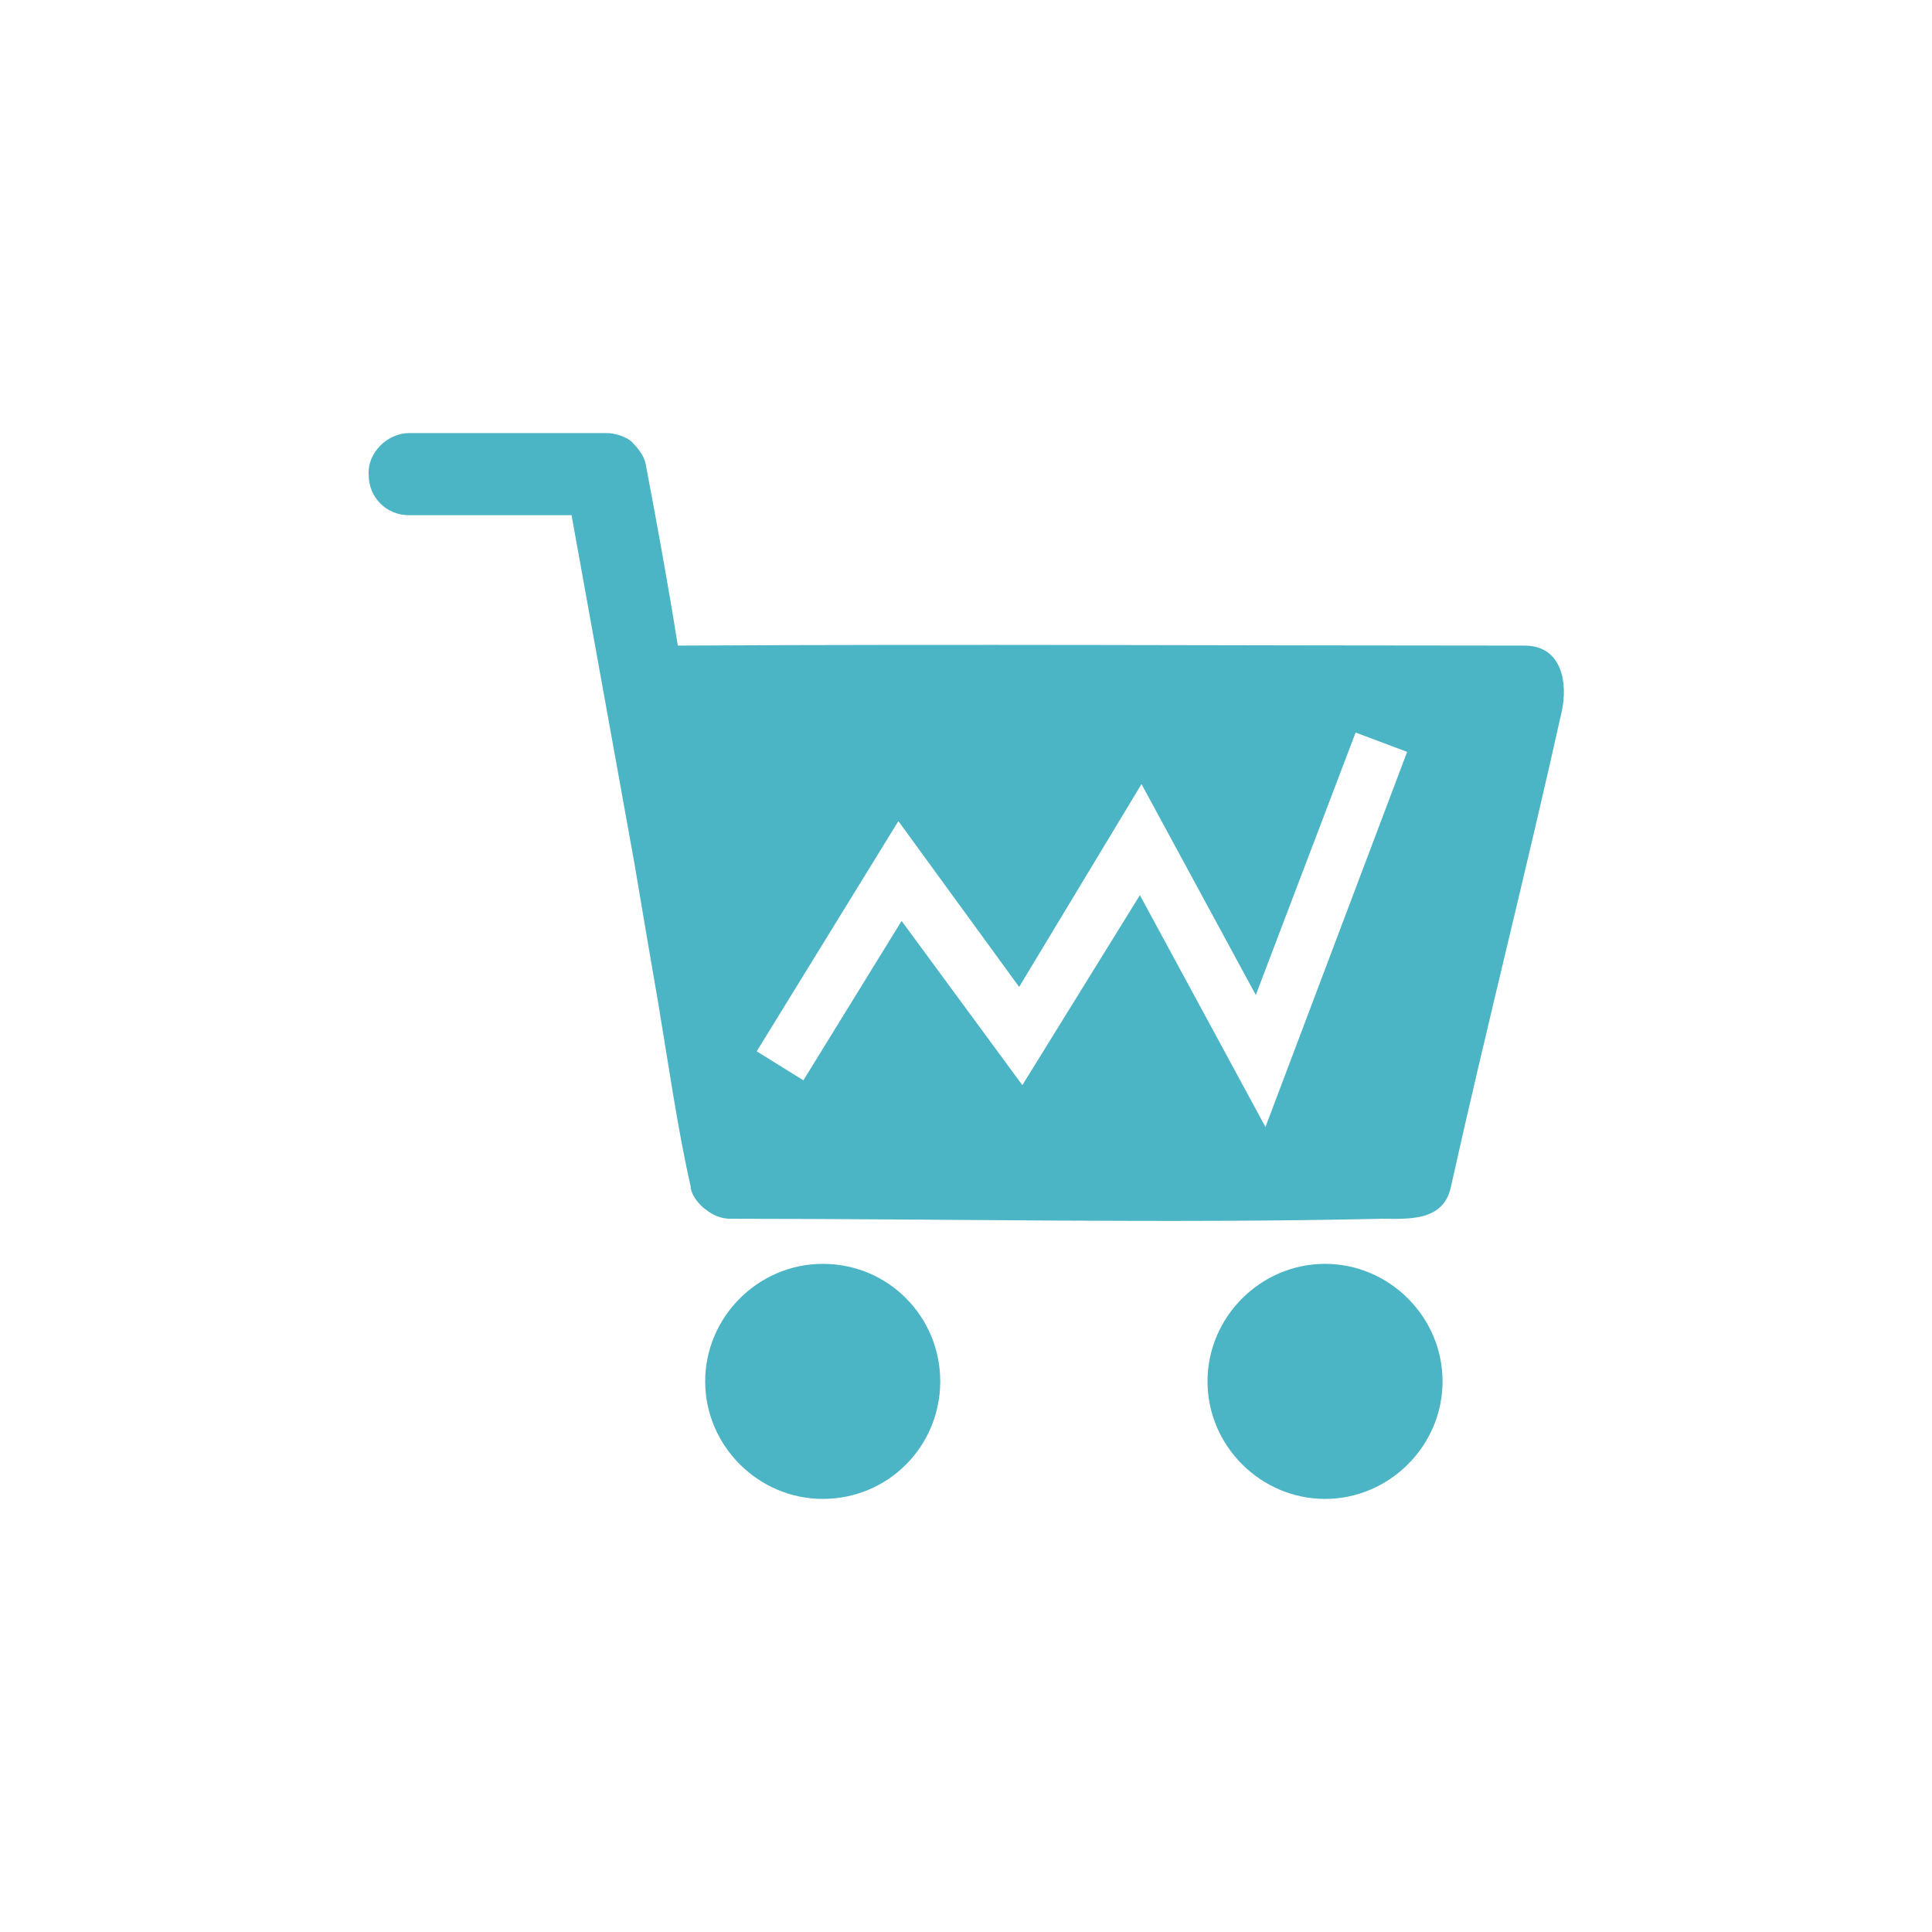 <?xml version="1.0" encoding="UTF-8"?>
<!DOCTYPE svg PUBLIC "-//W3C//DTD SVG 1.1//EN" "http://www.w3.org/Graphics/SVG/1.1/DTD/svg11.dtd">
<!-- Creator: CorelDRAW X8 -->
<svg xmlns="http://www.w3.org/2000/svg" xml:space="preserve" width="12mm" height="12mm" version="1.1" style="shape-rendering:geometricPrecision; text-rendering:geometricPrecision; image-rendering:optimizeQuality; fill-rule:evenodd; clip-rule:evenodd"
viewBox="0 0 1200 1200"
 xmlns:xlink="http://www.w3.org/1999/xlink">
 <defs>
  <style type="text/css">
   <![CDATA[
    .fil0 {fill:#4BB5C5}
   ]]>
  </style>
 </defs>
 <g id="Слой_x0020_1">
  <path class="fil0" d="M947 401c-175,0 -351,-1 -526,0 -6,-38 -13,-76 -20,-113 -1,-5 -5,-10 -9,-14 -4,-3 -10,-5 -15,-5 -41,0 -82,0 -123,0 -13,0 -26,12 -25,26 0,14 11,25 25,25l0 0 101 0c13,72 26,144 39,216 5,30 10,59 15,88 6,36 12,78 20,113 0,0 0,1 0,1 1,5 5,10 9,13 5,4 10,6 16,6 133,0 271,3 404,0 16,0 38,2 43,-19 22,-99 47,-197 69,-296 4,-18 0,-41 -23,-41zm-477 252l88 -143 75 103 76 -126 71 131 62 -163 32 12 -88 233 -78 -144 -73 118 -75 -102 -61 99 -29 -18zm353 132c40,0 73,33 73,73 0,40 -33,73 -73,73 -40,0 -73,-33 -73,-73 0,-40 33,-73 73,-73zm-312 0c41,0 73,33 73,73 0,40 -32,73 -73,73 -40,0 -73,-33 -73,-73 0,-40 33,-73 73,-73z"/>
 </g>
</svg>
